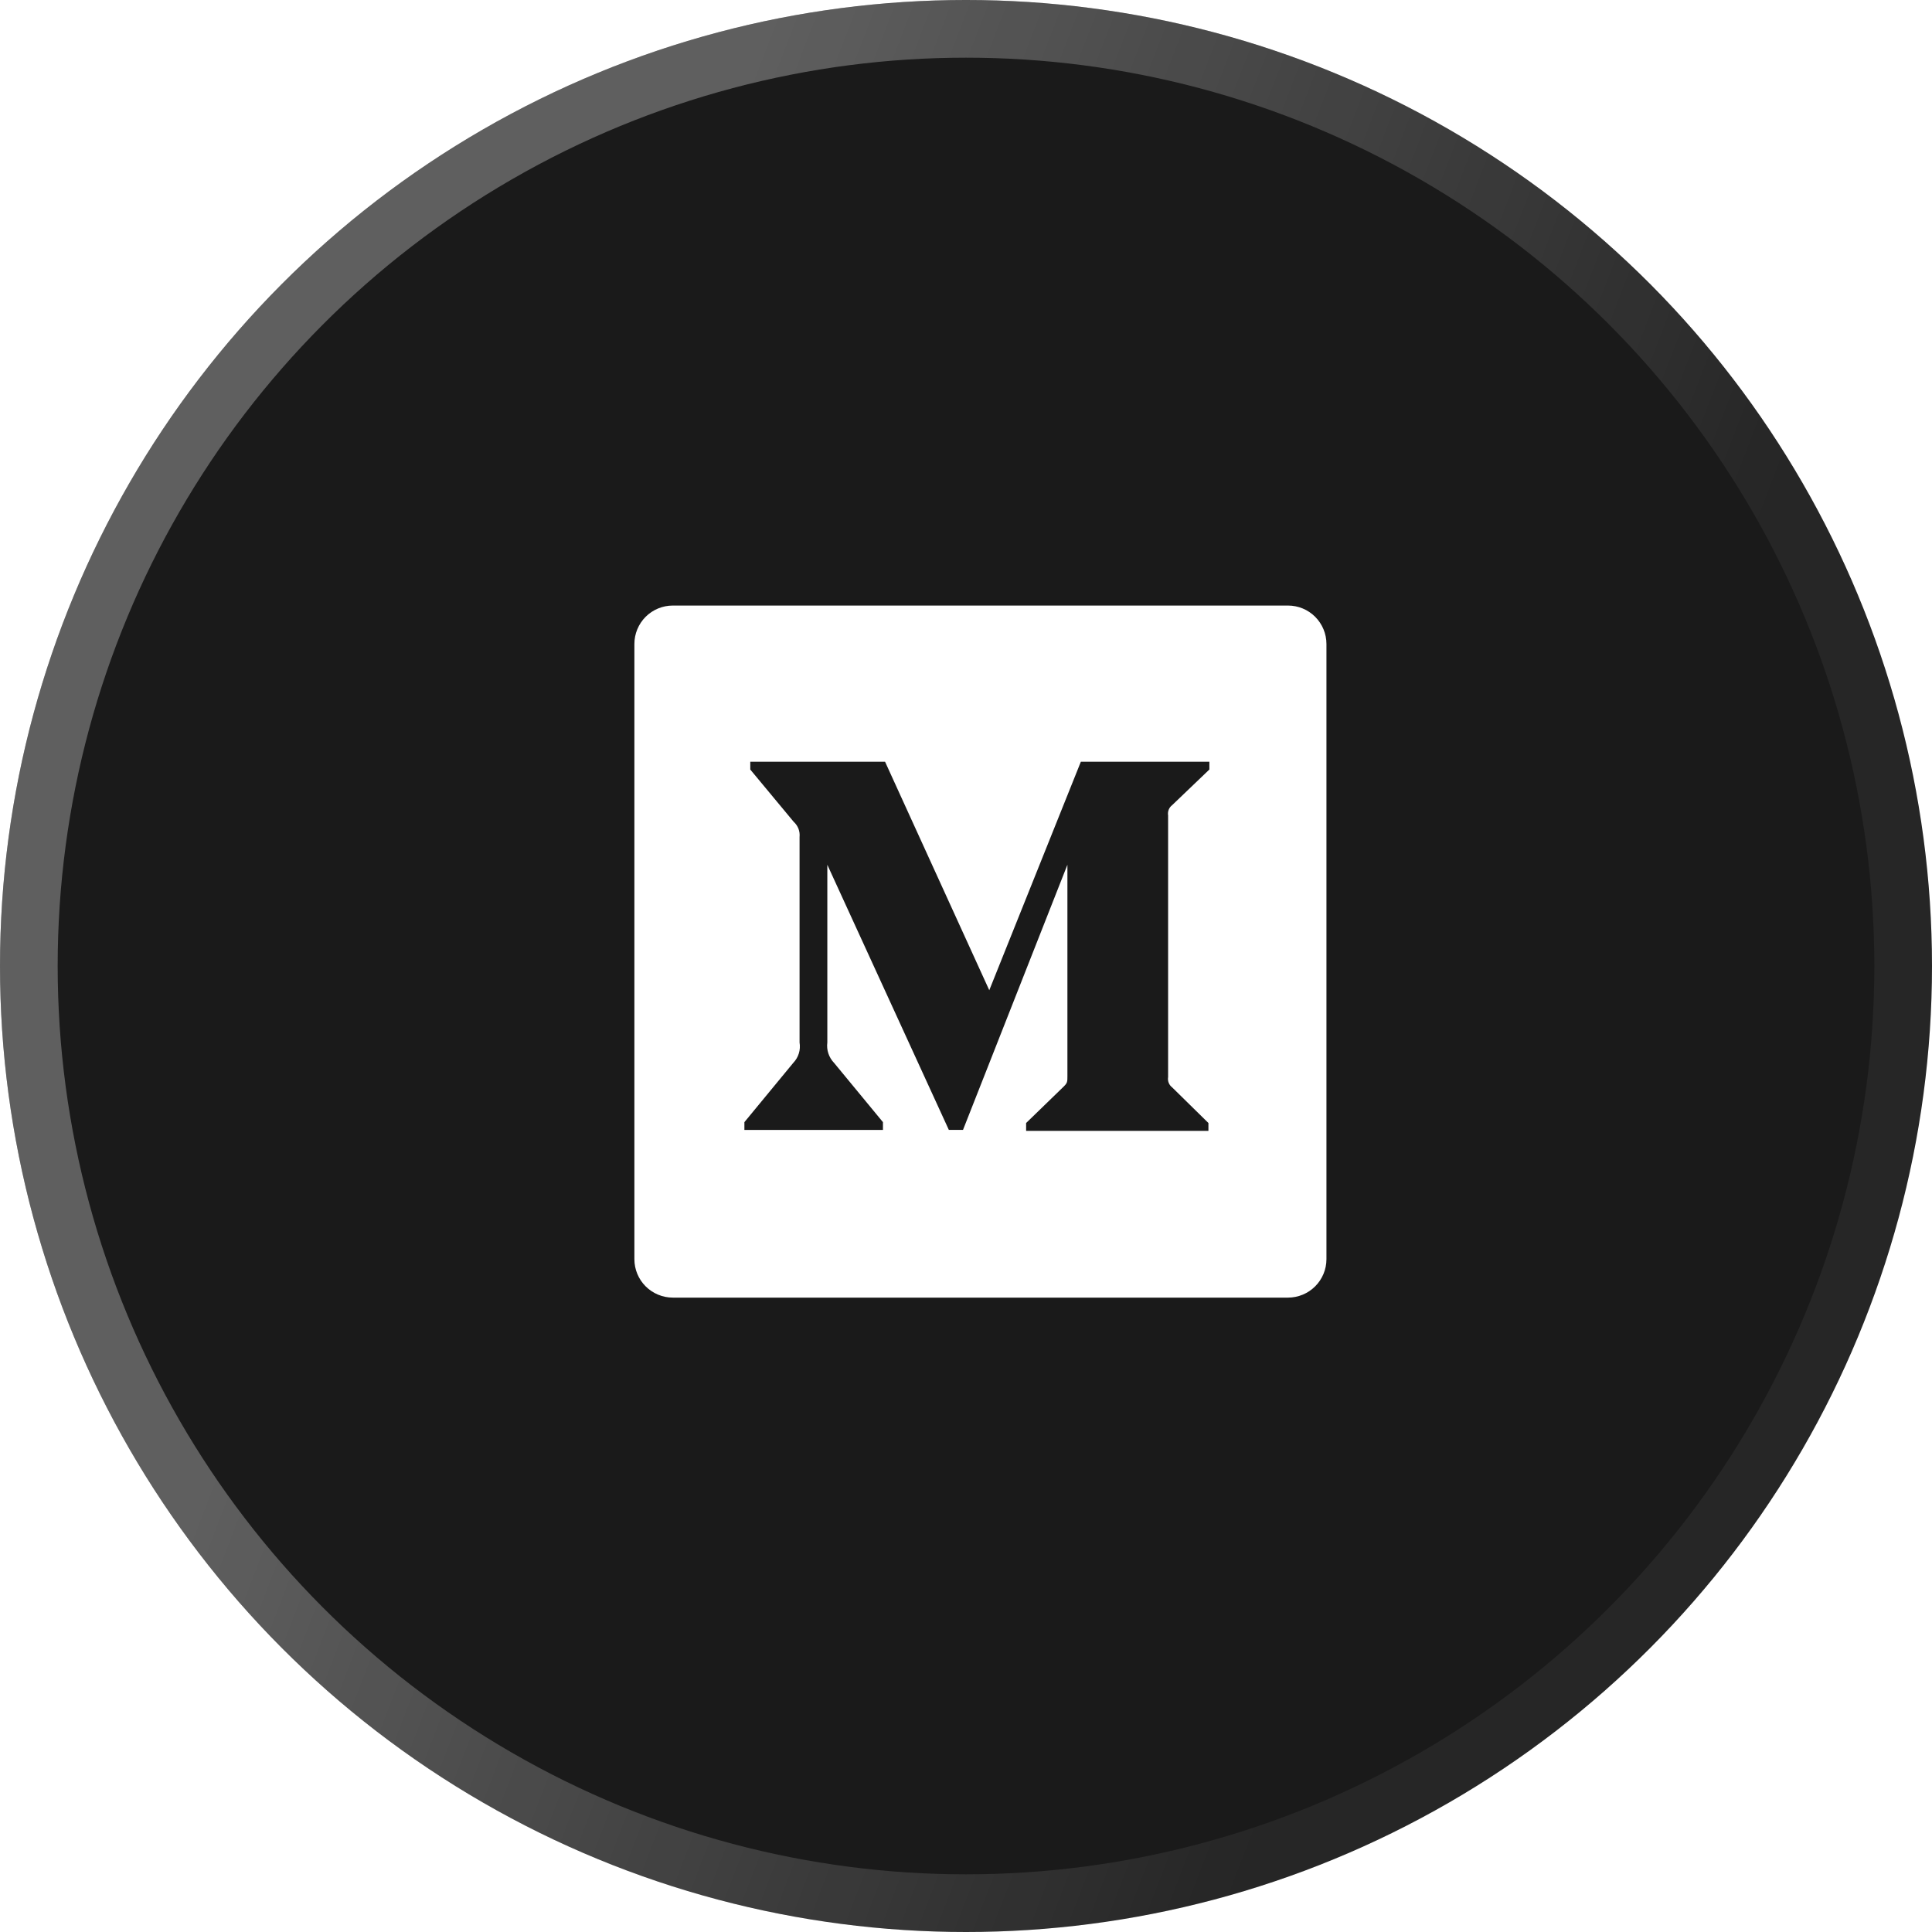<svg width="67" height="67" viewBox="0 0 67 67" fill="none" xmlns="http://www.w3.org/2000/svg">
<g filter="url(#filter0_b_13_522)">
<circle cx="33.5" cy="33.5" r="33.5" fill="#1A1A1A"/>
<circle cx="33.5" cy="33.5" r="32.5" stroke="url(#paint0_linear_13_522)" stroke-width="2"/>
</g>
<path d="M44.667 21H23.333C22.98 21 22.641 21.14 22.39 21.39C22.14 21.641 22 21.98 22 22.333V43.667C22 44.02 22.14 44.359 22.39 44.609C22.641 44.859 22.98 45 23.333 45H44.667C45.02 45 45.359 44.859 45.609 44.609C45.859 44.359 46 44.02 46 43.667V22.333C46 21.98 45.859 21.641 45.609 21.39C45.359 21.14 45.02 21 44.667 21ZM41.939 26.687L40.651 27.92C40.596 27.962 40.554 28.017 40.529 28.081C40.504 28.145 40.498 28.214 40.509 28.281V37.349C40.498 37.417 40.504 37.486 40.529 37.55C40.554 37.614 40.596 37.669 40.651 37.711L41.907 38.945V39.217H35.585V38.945L36.888 37.681C37.017 37.553 37.017 37.515 37.017 37.32V29.989L33.396 39.184H32.905L28.691 29.989V36.152C28.674 36.28 28.686 36.41 28.727 36.533C28.768 36.655 28.835 36.767 28.925 36.86L30.62 38.915V39.185H25.815V38.915L27.509 36.86C27.599 36.767 27.665 36.655 27.703 36.532C27.741 36.409 27.749 36.279 27.728 36.152V29.027C27.738 28.929 27.725 28.831 27.69 28.739C27.654 28.648 27.598 28.566 27.525 28.5L26.019 26.687V26.416H30.693L34.307 34.34L37.483 26.416H41.94V26.687H41.939Z" fill="white"/>
<defs>
<filter id="filter0_b_13_522" x="-148" y="-148" width="363" height="363" filterUnits="userSpaceOnUse" color-interpolation-filters="sRGB">
<feFlood flood-opacity="0" result="BackgroundImageFix"/>
<feGaussianBlur in="BackgroundImage" stdDeviation="74"/>
<feComposite in2="SourceAlpha" operator="in" result="effect1_backgroundBlur_13_522"/>
<feBlend mode="normal" in="SourceGraphic" in2="effect1_backgroundBlur_13_522" result="shape"/>
</filter>
<linearGradient id="paint0_linear_13_522" x1="27.232" y1="-3.81294e-07" x2="63.046" y2="13.772" gradientUnits="userSpaceOnUse">
<stop stop-color="white" stop-opacity="0.3"/>
<stop offset="1" stop-color="white" stop-opacity="0.05"/>
</linearGradient>
</defs>
</svg>
